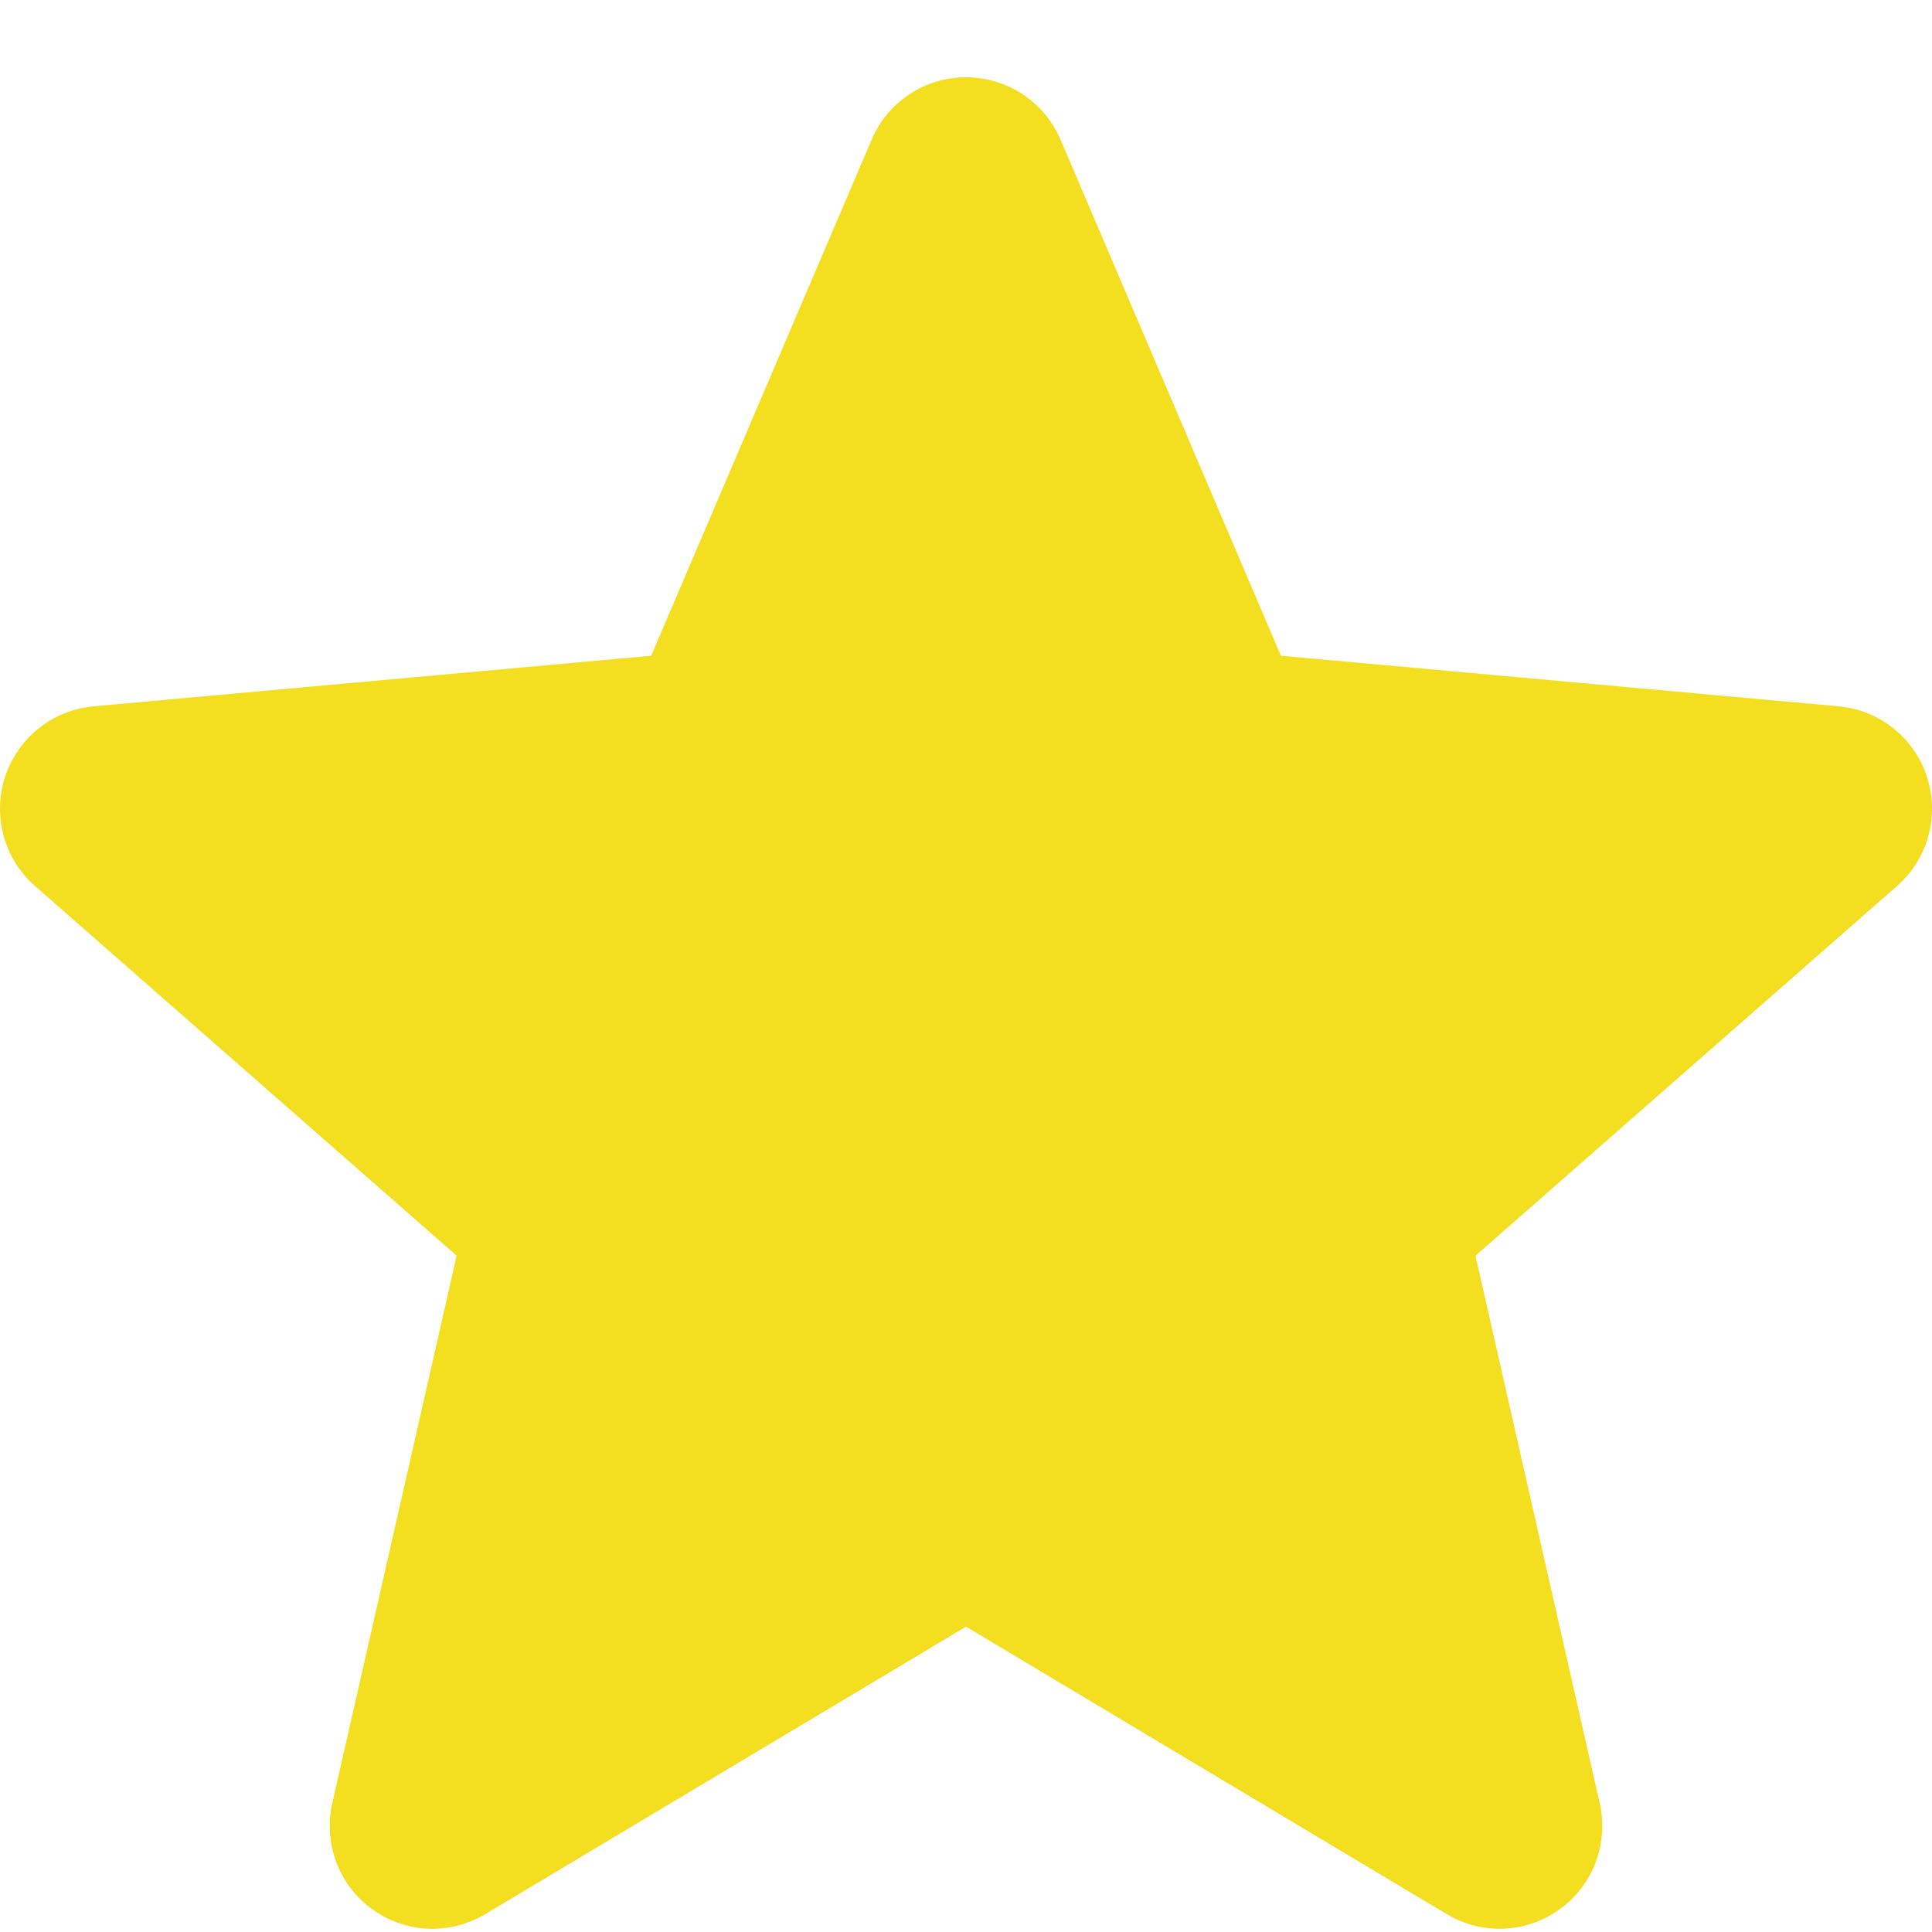 <svg viewBox="0 0 20 20" fill="#F3DE20" xmlns="http://www.w3.org/2000/svg">
<path d="M19.948 8.042C19.816 7.637 19.457 7.35 19.034 7.312L13.26 6.788L10.979 1.446C10.81 1.053 10.427 0.8 10 0.8C9.573 0.8 9.19 1.053 9.023 1.446L6.741 6.788L0.966 7.312C0.543 7.351 0.185 7.638 0.052 8.042C-0.079 8.447 0.042 8.891 0.362 9.172L4.727 12.999L3.44 18.666C3.346 19.083 3.507 19.514 3.853 19.764C4.039 19.899 4.257 19.967 4.477 19.967C4.665 19.967 4.853 19.916 5.022 19.816L10 16.839L14.978 19.816C15.343 20.034 15.802 20.014 16.147 19.764C16.493 19.514 16.654 19.083 16.56 18.666L15.274 12.999L19.638 9.172C19.958 8.891 20.08 8.448 19.948 8.042Z"/>
</svg>
